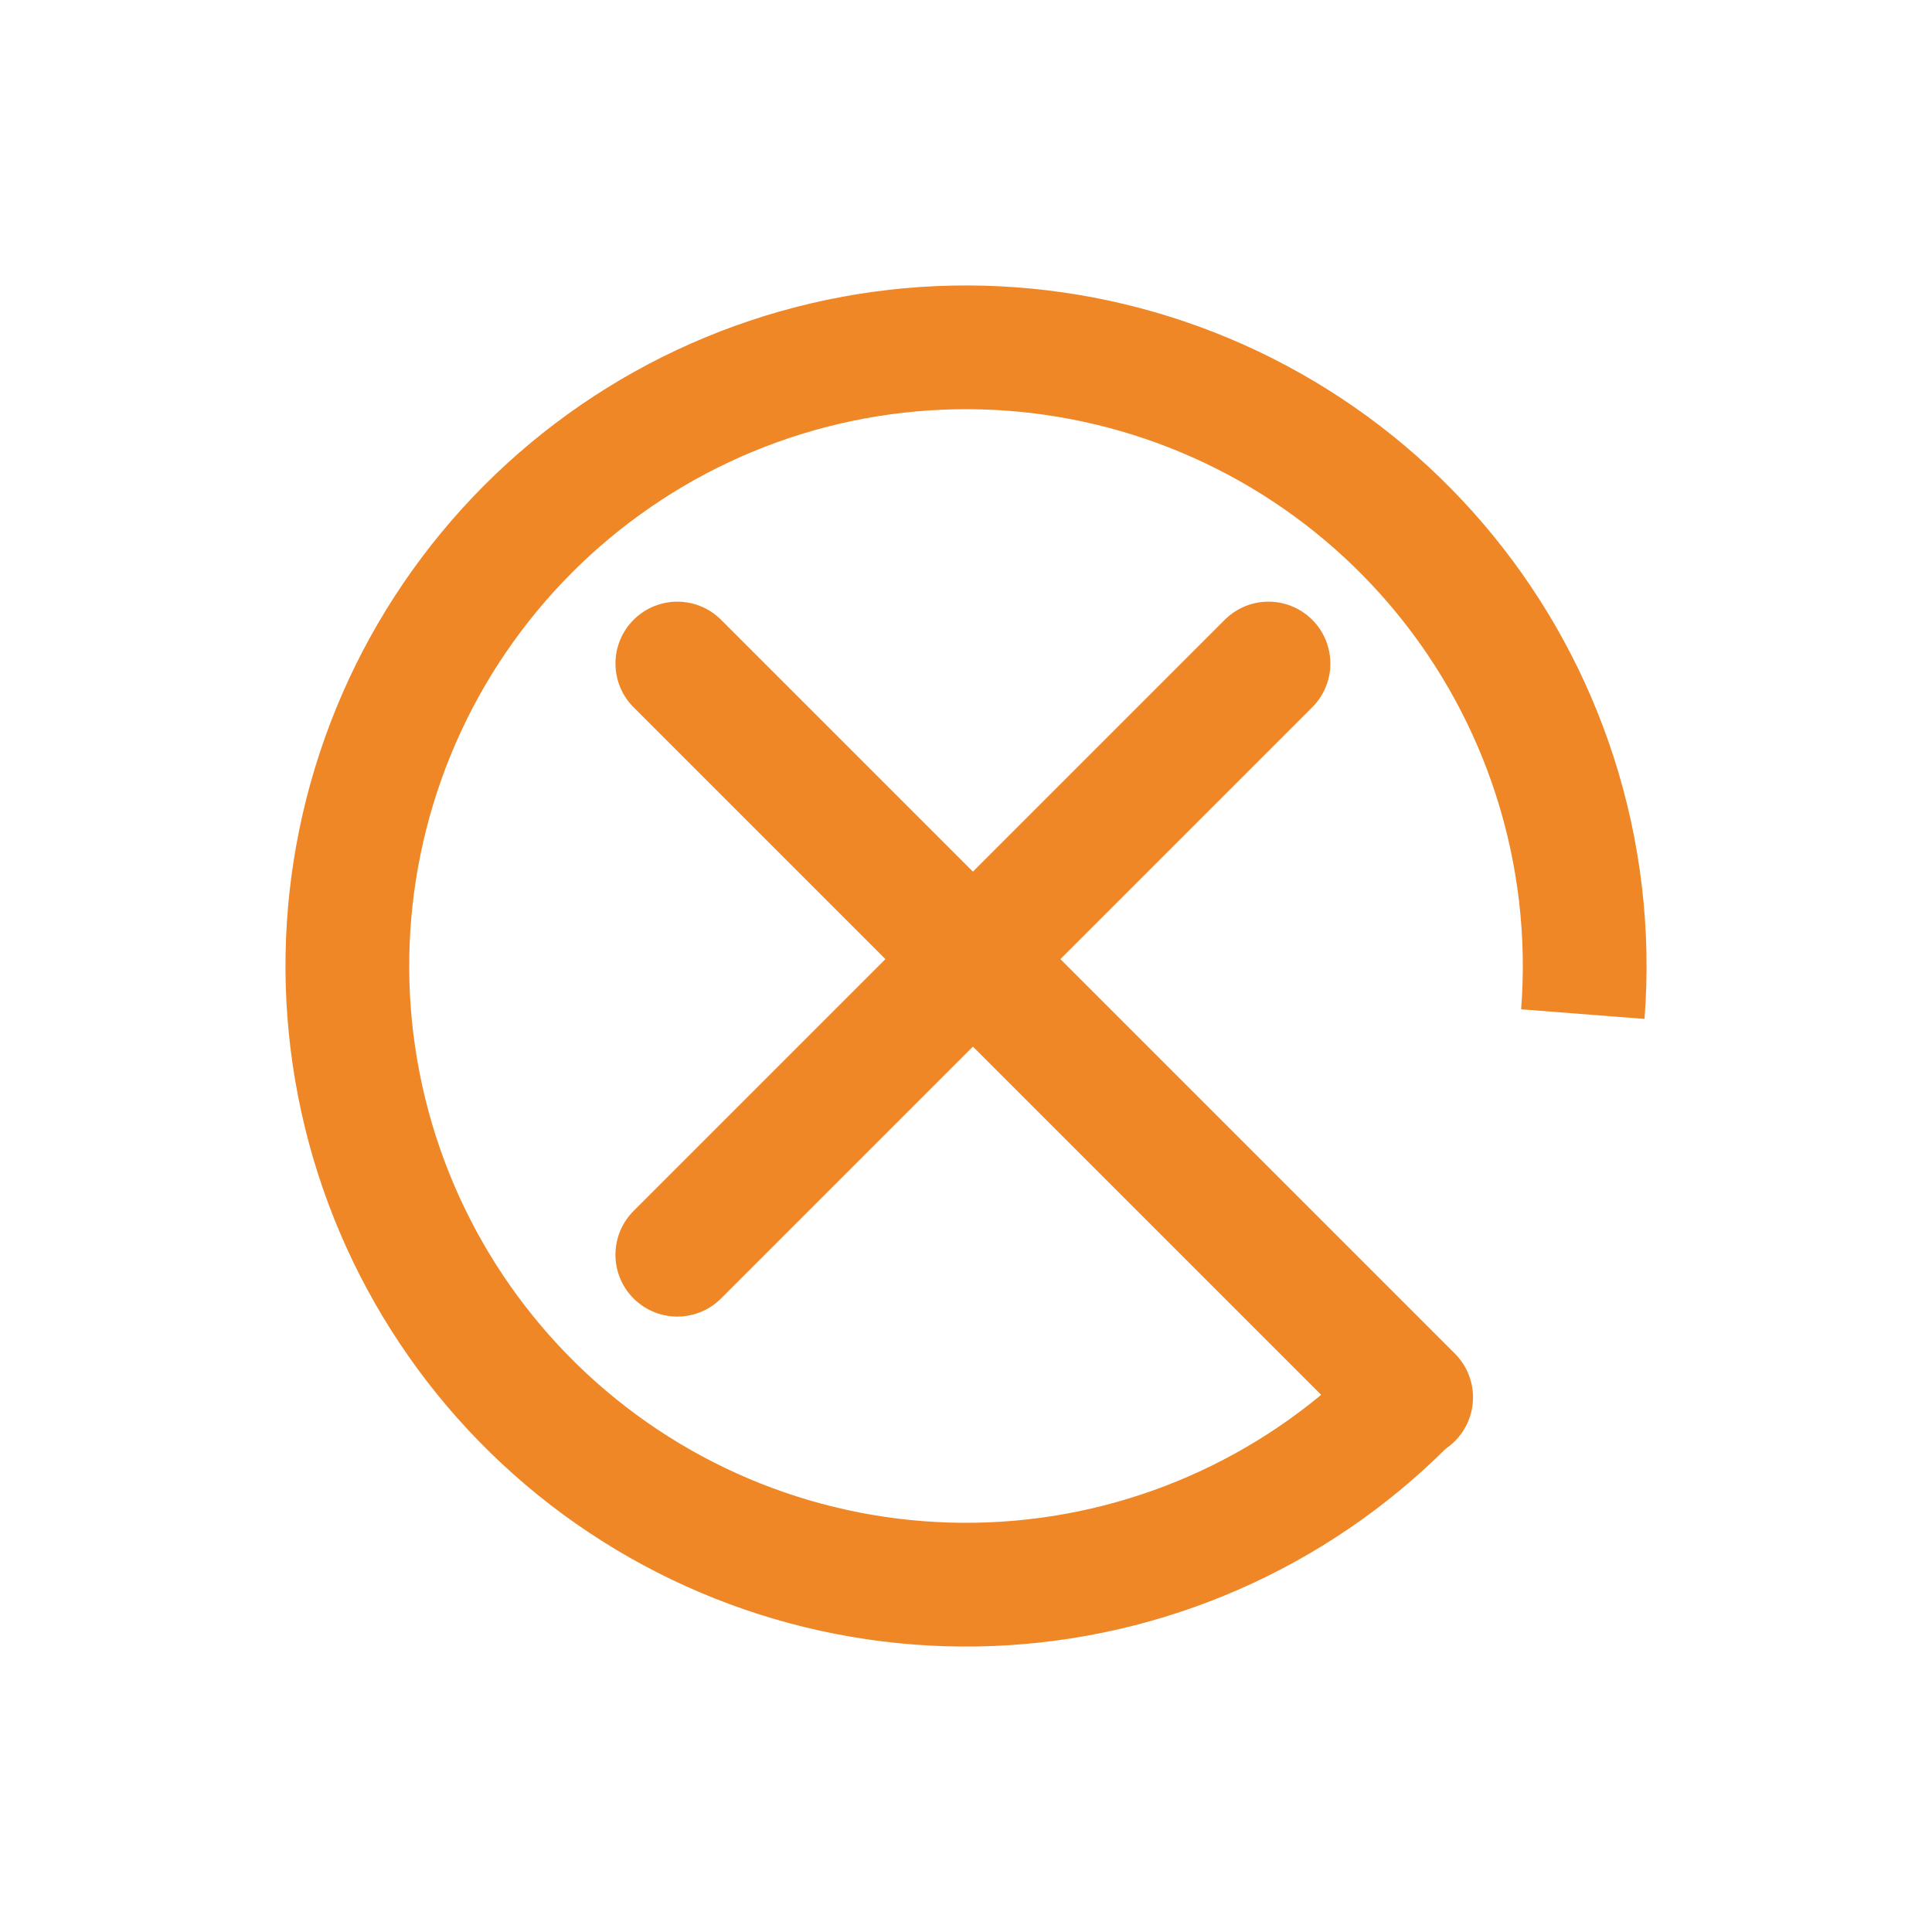 <svg width="127" height="127" viewBox="0 0 127 127" fill="none" xmlns="http://www.w3.org/2000/svg">
<path d="M83.384 43.618L44.523 82.479" stroke="#EF8727" stroke-width="8.134" stroke-linecap="round" stroke-linejoin="round"/>
<path d="M44.524 43.618L92.762 91.856" stroke="#EF8727" stroke-width="8.134" stroke-linecap="round" stroke-linejoin="round"/>
<path d="M92.883 91.618C85.829 98.989 76.263 103.439 66.081 104.087C55.9 104.734 45.847 101.53 37.916 95.112C29.986 88.694 24.758 79.529 23.269 69.437C21.779 59.344 24.138 49.06 29.876 40.625C35.615 32.19 44.314 26.219 54.249 23.898C64.183 21.577 74.627 23.075 83.509 28.094C92.391 33.113 99.062 41.287 102.199 50.995C103.846 56.091 104.456 61.415 104.047 66.663" stroke="#EF8727" stroke-width="8.134"/>
</svg>
